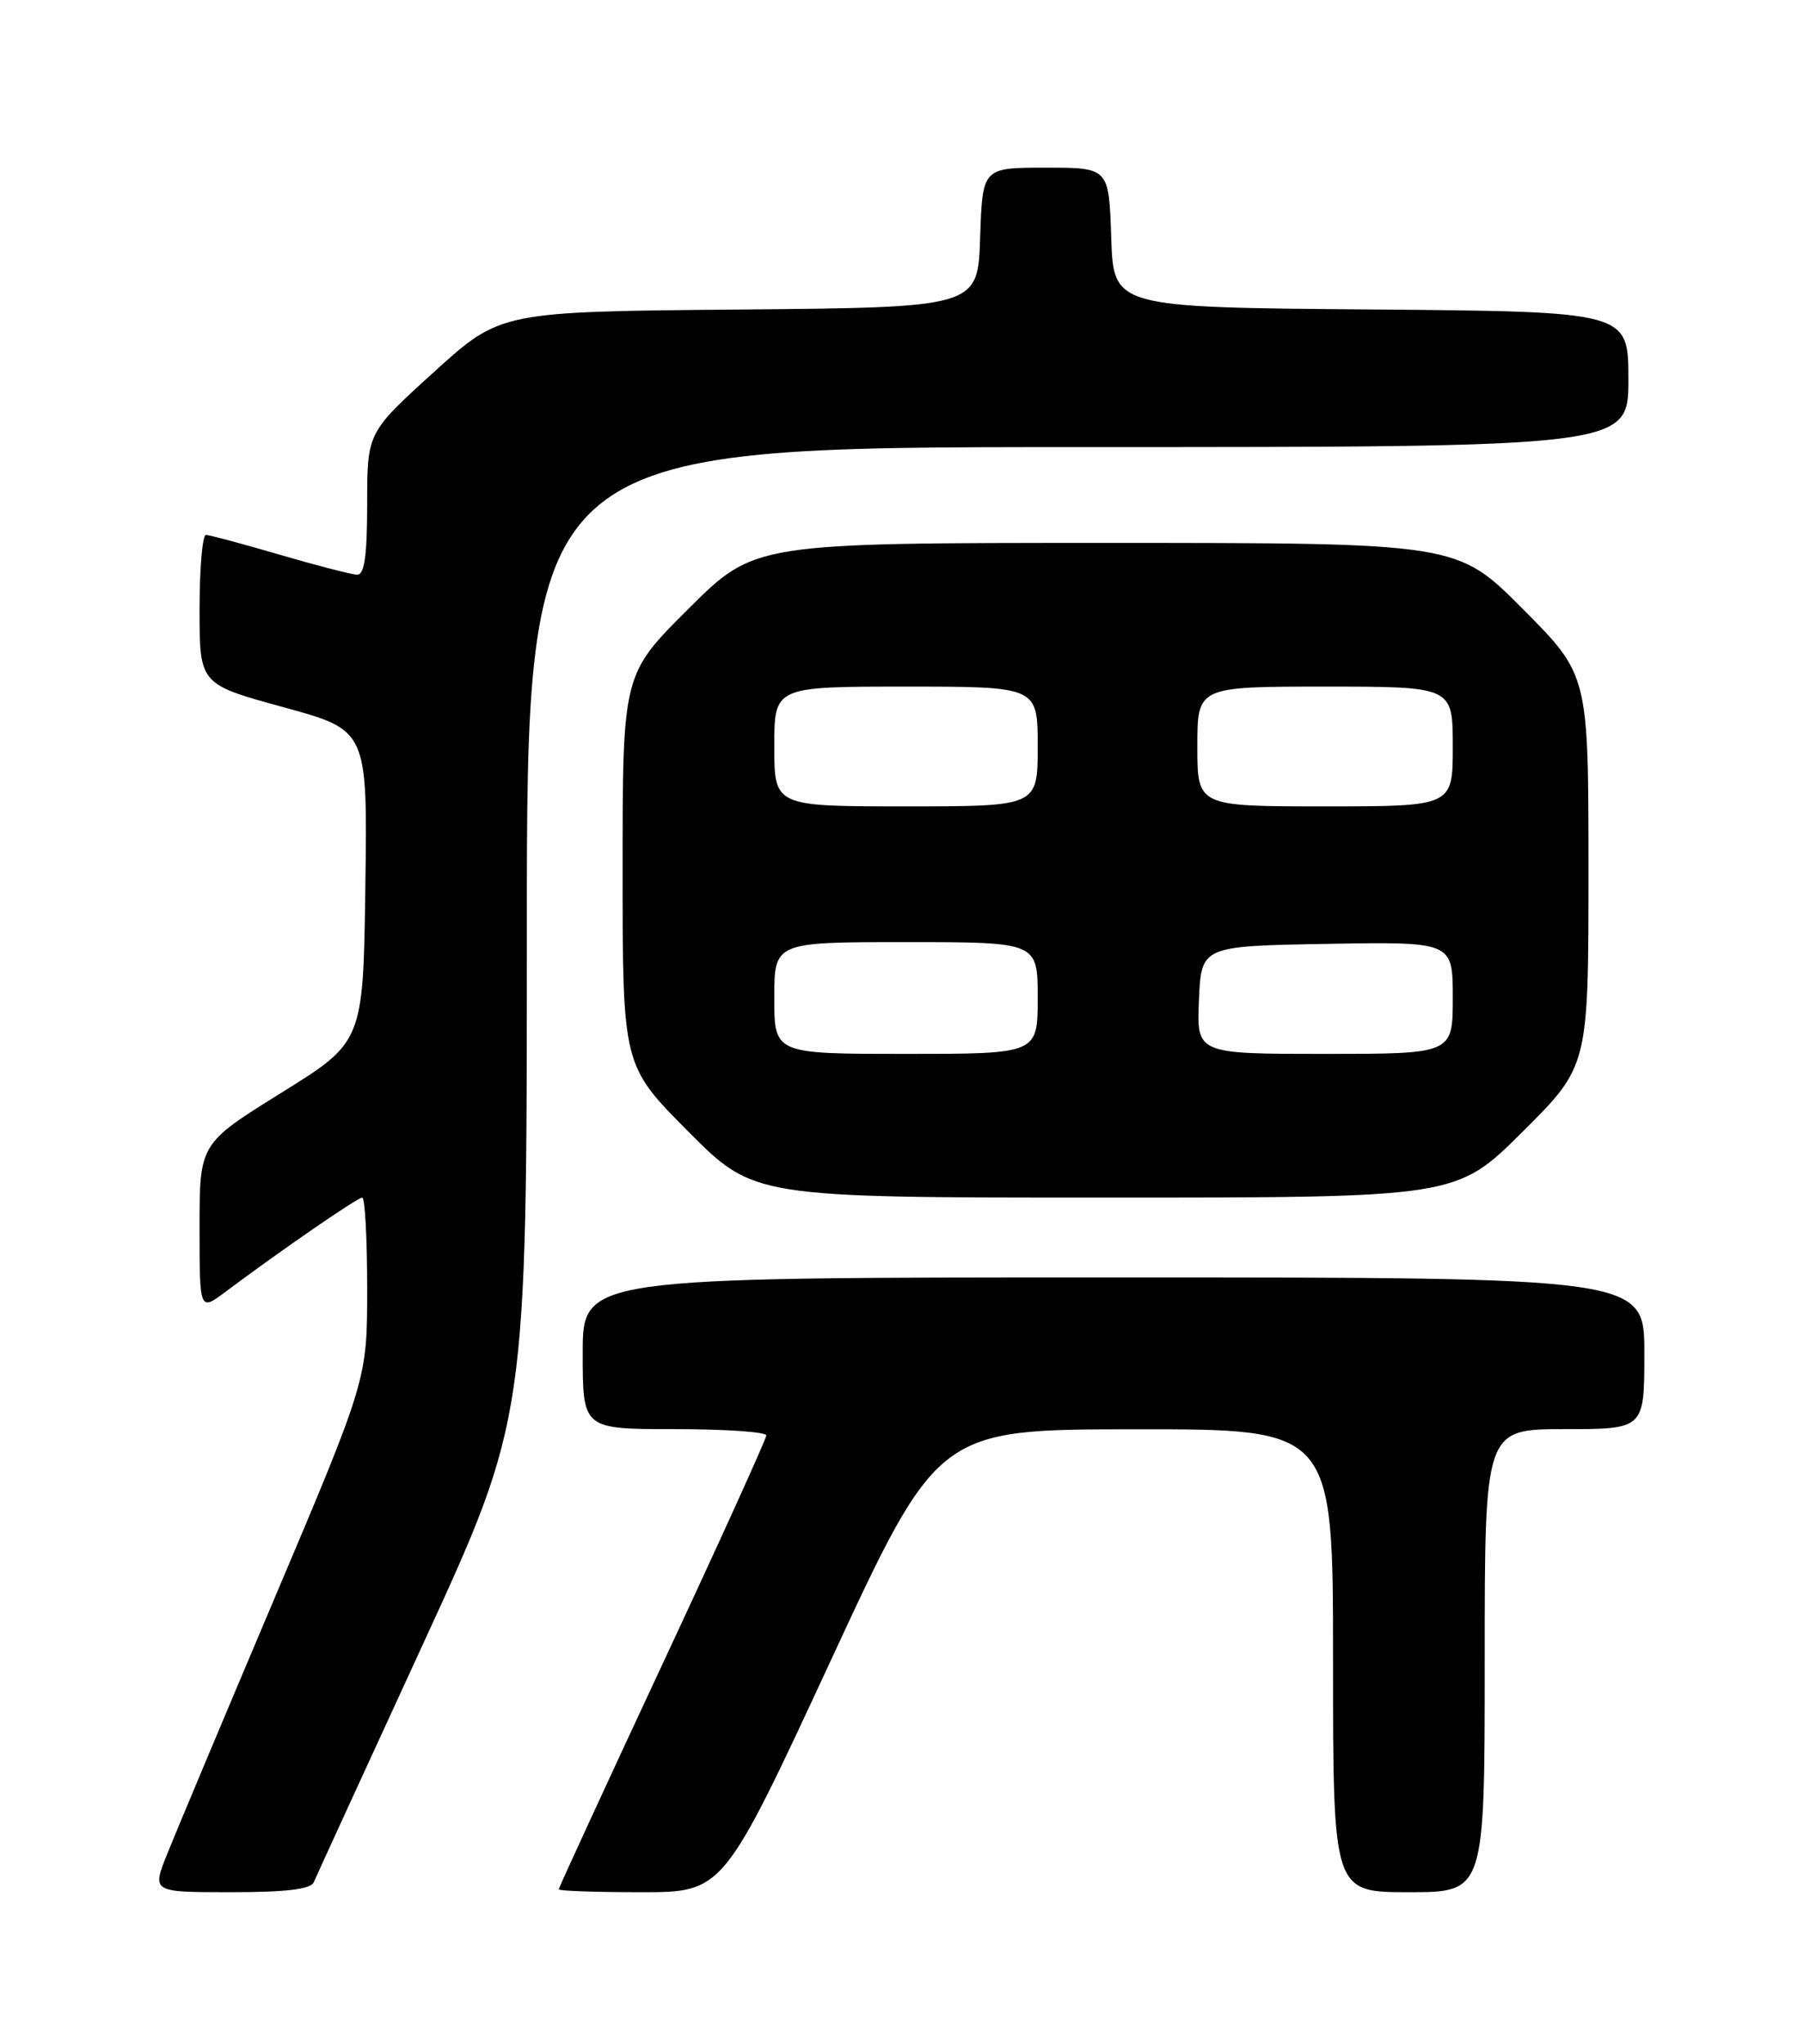 <?xml version="1.0" encoding="UTF-8" standalone="no"?>
<!DOCTYPE svg PUBLIC "-//W3C//DTD SVG 1.1//EN" "http://www.w3.org/Graphics/SVG/1.1/DTD/svg11.dtd" >
<svg xmlns="http://www.w3.org/2000/svg" xmlns:xlink="http://www.w3.org/1999/xlink" version="1.1" viewBox="0 0 226 256">
 <g >
 <path fill="currentColor"
d=" M 39.31 235.75 C 39.60 235.06 45.72 221.71 52.92 206.08 C 66.00 177.66 66.00 177.66 66.00 116.83 C 66.00 56.00 66.00 56.00 135.00 56.00 C 204.00 56.00 204.00 56.00 204.00 47.51 C 204.00 39.03 204.00 39.03 171.75 38.76 C 139.50 38.50 139.50 38.50 139.21 29.75 C 138.92 21.00 138.92 21.00 131.00 21.00 C 123.08 21.00 123.08 21.00 122.79 29.75 C 122.50 38.50 122.50 38.50 92.60 38.77 C 62.70 39.03 62.70 39.03 54.35 46.61 C 46.00 54.19 46.00 54.19 46.00 63.09 C 46.00 69.56 45.66 71.99 44.75 71.98 C 44.06 71.97 39.70 70.84 35.05 69.48 C 30.40 68.12 26.24 67.00 25.80 67.00 C 25.36 67.00 25.00 71.21 25.00 76.35 C 25.00 85.70 25.00 85.70 35.52 88.58 C 46.04 91.46 46.04 91.46 45.77 110.98 C 45.50 130.50 45.50 130.50 35.25 136.87 C 25.00 143.24 25.00 143.24 25.00 153.74 C 25.00 164.24 25.00 164.24 28.25 161.80 C 35.14 156.64 44.78 150.00 45.38 150.00 C 45.72 150.00 46.00 155.12 46.00 161.39 C 46.00 172.77 46.00 172.77 34.41 200.14 C 28.04 215.19 21.97 229.64 20.93 232.25 C 19.03 237.00 19.03 237.00 28.91 237.00 C 35.86 237.00 38.94 236.63 39.31 235.75 Z  M 104.06 208.02 C 117.50 179.03 117.50 179.03 142.25 179.02 C 167.00 179.00 167.00 179.00 167.00 208.00 C 167.00 237.00 167.00 237.00 176.50 237.00 C 186.00 237.00 186.00 237.00 186.00 208.00 C 186.00 179.00 186.00 179.00 196.00 179.00 C 206.00 179.00 206.00 179.00 206.00 169.50 C 206.00 160.00 206.00 160.00 139.50 160.00 C 73.00 160.00 73.00 160.00 73.00 169.50 C 73.00 179.00 73.00 179.00 84.50 179.00 C 90.83 179.00 96.00 179.35 96.00 179.79 C 96.00 180.22 90.15 193.11 83.00 208.42 C 75.85 223.74 70.00 236.44 70.00 236.64 C 70.00 236.84 74.64 237.00 80.31 237.00 C 90.61 237.00 90.61 237.00 104.06 208.02 Z  M 190.73 141.77 C 199.00 133.54 199.00 133.54 199.00 109.04 C 199.00 84.54 199.00 84.54 190.77 76.27 C 182.54 68.00 182.54 68.00 138.54 68.00 C 94.54 68.00 94.54 68.00 86.27 76.23 C 78.00 84.46 78.00 84.46 78.00 108.96 C 78.00 133.46 78.00 133.46 86.23 141.73 C 94.46 150.00 94.46 150.00 138.46 150.00 C 182.46 150.00 182.46 150.00 190.73 141.77 Z  M 97.00 125.00 C 97.00 118.00 97.00 118.00 113.50 118.00 C 130.00 118.00 130.00 118.00 130.00 125.00 C 130.00 132.00 130.00 132.00 113.50 132.00 C 97.00 132.00 97.00 132.00 97.00 125.00 Z  M 150.20 125.25 C 150.50 118.50 150.50 118.50 166.25 118.22 C 182.00 117.95 182.00 117.95 182.00 124.97 C 182.00 132.00 182.00 132.00 165.95 132.00 C 149.91 132.00 149.91 132.00 150.20 125.25 Z  M 97.00 93.50 C 97.00 86.00 97.00 86.00 113.50 86.00 C 130.00 86.00 130.00 86.00 130.00 93.50 C 130.00 101.00 130.00 101.00 113.50 101.00 C 97.00 101.00 97.00 101.00 97.00 93.50 Z  M 150.00 93.50 C 150.00 86.00 150.00 86.00 166.00 86.00 C 182.00 86.00 182.00 86.00 182.00 93.50 C 182.00 101.00 182.00 101.00 166.00 101.00 C 150.00 101.00 150.00 101.00 150.00 93.50 Z "/>
</g>
</svg>